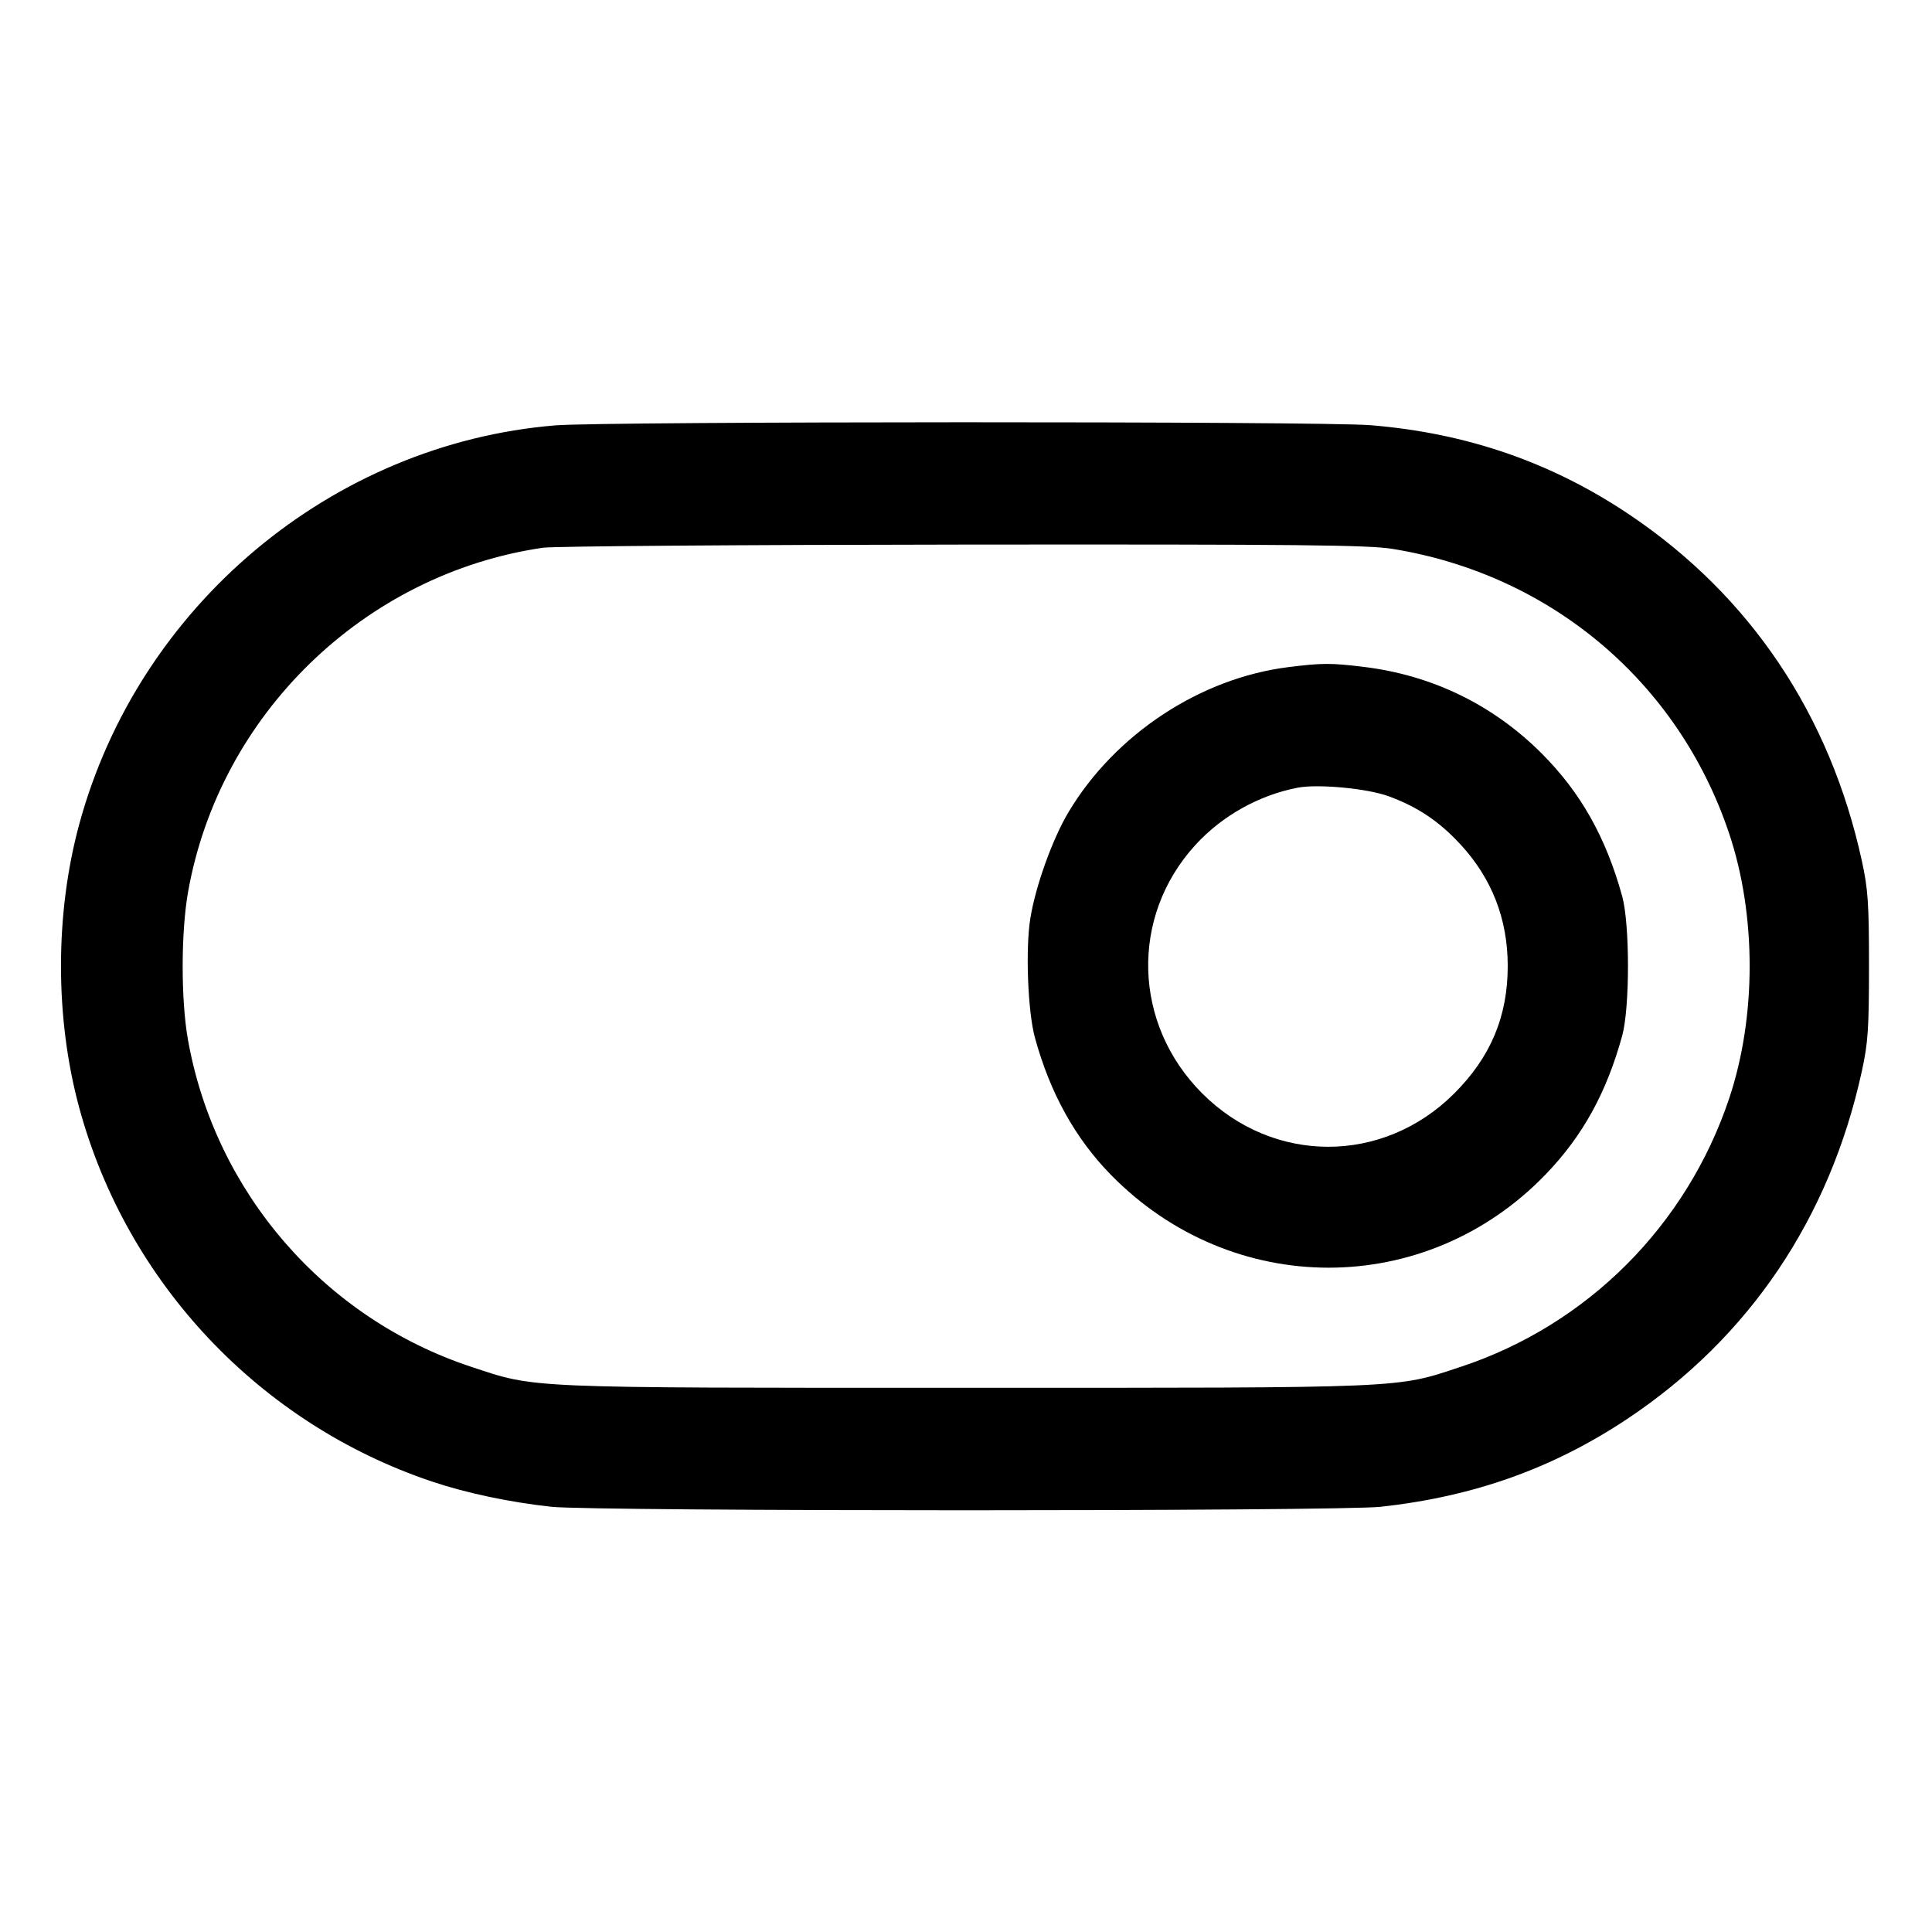 <svg fill="currentColor" viewBox="0 0 256 256" xmlns="http://www.w3.org/2000/svg"><path d="M73.600 56.363 C 43.972 58.794,18.352 80.256,10.496 109.227 C 7.276 121.103,7.276 134.897,10.496 146.773 C 16.787 169.970,34.441 188.673,57.262 196.319 C 61.825 197.848,67.524 199.052,73.050 199.655 C 78.727 200.274,177.273 200.274,182.950 199.655 C 195.297 198.308,205.790 194.563,215.666 187.981 C 231.786 177.235,242.457 161.406,246.705 141.937 C 247.526 138.175,247.651 136.326,247.651 128.000 C 247.651 119.674,247.526 117.825,246.705 114.063 C 242.480 94.703,231.927 78.973,215.950 68.220 C 205.632 61.277,194.349 57.376,181.581 56.339 C 175.054 55.809,80.094 55.830,73.600 56.363 M184.546 72.735 C 205.542 76.140,222.409 90.407,229.119 110.437 C 232.744 121.254,232.744 134.746,229.119 145.563 C 223.475 162.411,210.313 175.570,193.567 181.108 C 184.885 183.979,186.899 183.893,128.000 183.893 C 69.101 183.893,71.115 183.979,62.433 181.108 C 42.966 174.670,28.520 157.996,24.909 137.797 C 23.968 132.527,23.971 123.555,24.917 118.203 C 29.080 94.661,48.283 76.032,71.951 72.576 C 73.327 72.375,98.357 72.188,127.573 72.160 C 172.357 72.118,181.298 72.208,184.546 72.735 M170.702 88.399 C 159.036 89.859,147.757 97.294,141.599 107.583 C 139.460 111.157,137.212 117.409,136.521 121.707 C 135.869 125.763,136.189 134.045,137.132 137.492 C 139.130 144.804,142.450 150.806,147.169 155.636 C 163.254 172.102,188.945 172.087,204.817 155.603 C 209.711 150.520,212.861 144.814,214.946 137.253 C 215.971 133.538,215.971 122.462,214.946 118.747 C 212.795 110.947,209.436 104.990,204.281 99.836 C 197.831 93.386,189.788 89.474,180.693 88.364 C 176.358 87.835,175.177 87.839,170.702 88.399 M183.970 105.497 C 187.826 106.907,190.661 108.802,193.495 111.862 C 197.681 116.383,199.782 121.776,199.782 128.000 C 199.782 134.680,197.517 140.074,192.687 144.896 C 183.263 154.306,168.737 154.306,159.313 144.896 C 150.119 135.716,149.713 121.484,158.375 111.987 C 161.913 108.108,166.791 105.371,171.947 104.373 C 174.617 103.856,181.153 104.467,183.970 105.497 " stroke="none" fill-rule="evenodd"></path></svg>